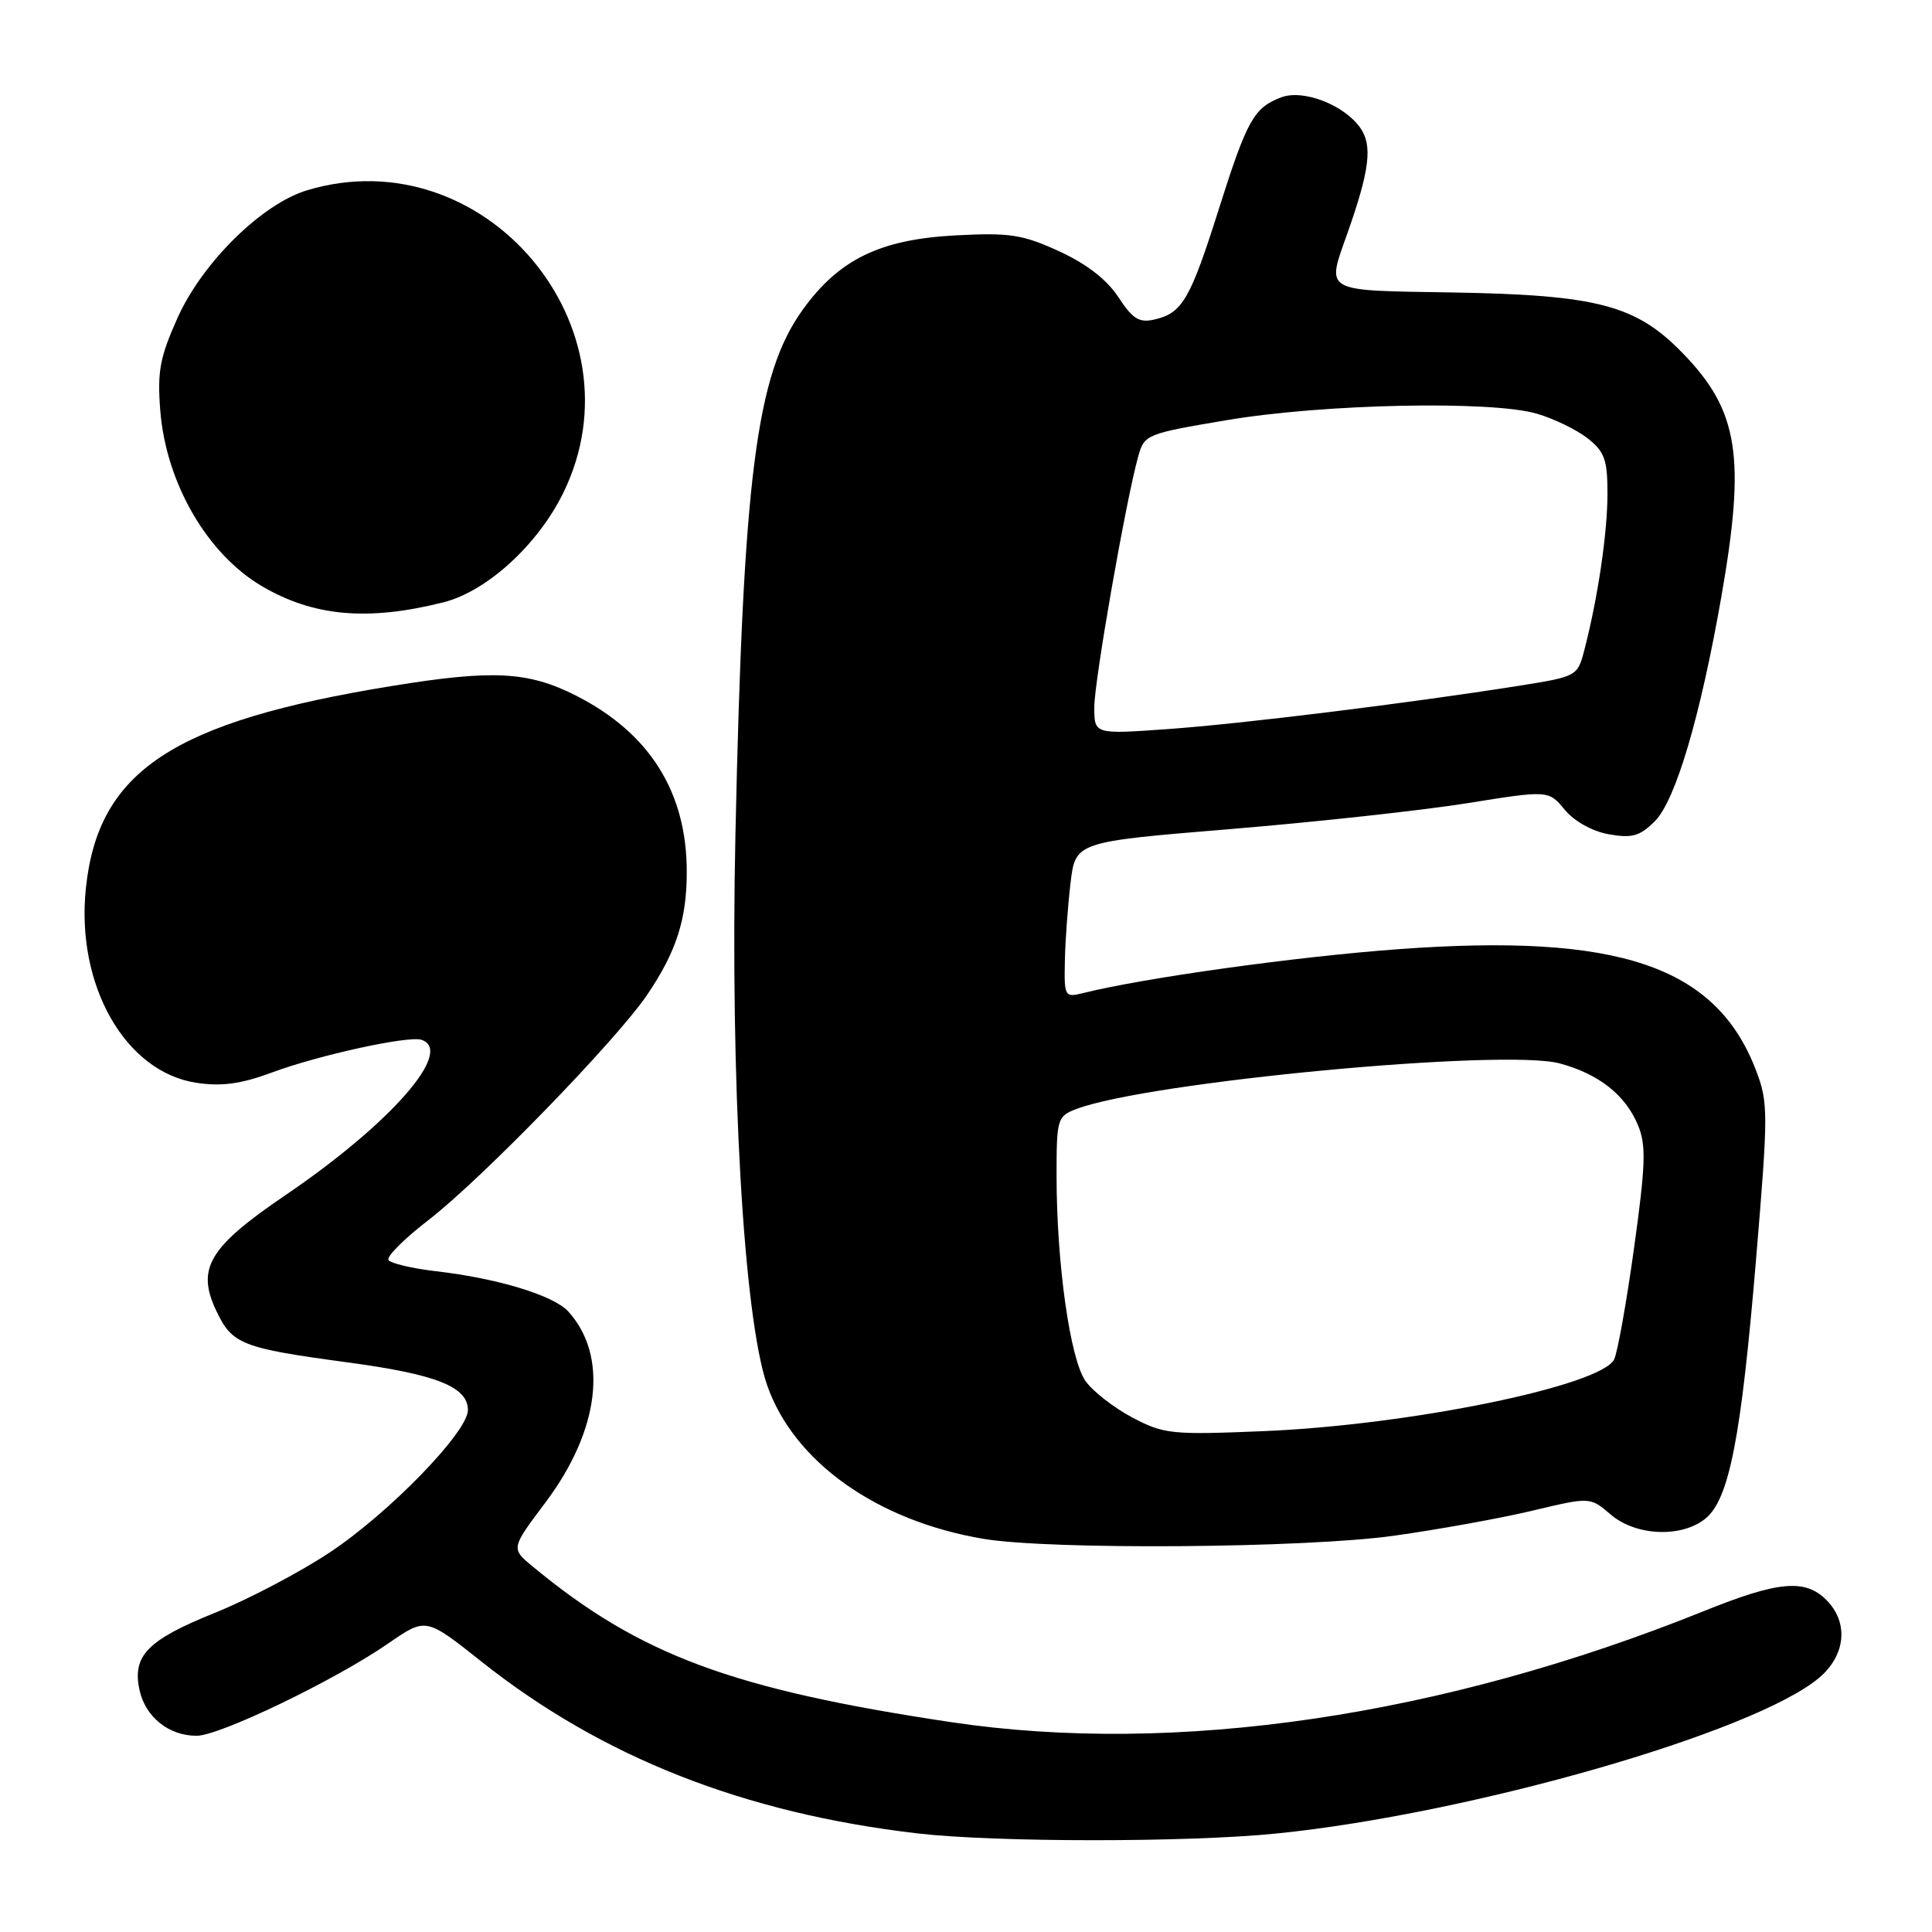 <?xml version="1.0" encoding="UTF-8" standalone="no"?>
<!DOCTYPE svg PUBLIC "-//W3C//DTD SVG 1.1//EN" "http://www.w3.org/Graphics/SVG/1.1/DTD/svg11.dtd" >
<svg xmlns="http://www.w3.org/2000/svg" xmlns:xlink="http://www.w3.org/1999/xlink" version="1.1" viewBox="0 0 256 256">
 <g >
 <path fill="currentColor"
d=" M 169.14 242.95 C 194.85 240.35 232.41 229.57 241.03 222.33 C 244.58 219.33 244.99 214.99 242.00 212.00 C 239.18 209.18 235.64 209.50 225.79 213.47 C 191.16 227.43 155.79 232.65 126.00 228.19 C 97.00 223.84 84.74 219.29 70.60 207.58 C 67.69 205.18 67.69 205.18 72.28 199.08 C 79.47 189.51 80.65 179.69 75.31 173.79 C 73.38 171.65 65.96 169.39 57.74 168.44 C 54.57 168.07 51.75 167.40 51.47 166.95 C 51.20 166.51 53.56 164.14 56.73 161.70 C 63.72 156.32 81.59 137.92 85.71 131.88 C 89.61 126.14 91.00 121.84 91.00 115.53 C 91.00 104.94 86.08 97.12 76.30 92.16 C 69.98 88.96 65.29 88.72 51.91 90.90 C 22.91 95.61 13.00 102.16 11.38 117.69 C 10.03 130.53 16.59 142.07 26.05 143.48 C 29.36 143.98 31.93 143.63 36.01 142.12 C 42.25 139.80 54.13 137.21 55.85 137.78 C 60.23 139.24 51.75 148.91 37.77 158.40 C 27.66 165.27 25.99 168.08 28.67 173.71 C 30.76 178.13 32.05 178.63 45.96 180.51 C 57.83 182.10 62.00 183.75 62.00 186.85 C 62.00 189.73 51.59 200.46 43.73 205.68 C 39.78 208.31 32.93 211.91 28.52 213.69 C 19.54 217.30 17.49 219.39 18.49 223.95 C 19.27 227.52 22.37 230.00 26.05 230.00 C 29.11 230.00 44.39 222.64 51.47 217.75 C 56.43 214.32 56.43 214.32 63.73 220.12 C 79.74 232.84 98.57 240.26 121.61 242.94 C 131.91 244.13 157.40 244.14 169.14 242.95 Z  M 184.72 203.49 C 190.65 202.66 198.92 201.16 203.10 200.16 C 210.70 198.35 210.70 198.35 213.41 200.67 C 216.73 203.53 222.79 203.80 225.97 201.23 C 229.12 198.67 230.70 190.62 232.68 166.93 C 234.31 147.47 234.31 146.11 232.69 141.85 C 227.40 128.00 214.53 123.63 185.31 125.77 C 171.65 126.77 151.53 129.58 143.47 131.60 C 141.09 132.19 141.00 132.05 141.10 127.36 C 141.15 124.69 141.49 120.04 141.85 117.02 C 142.50 111.55 142.50 111.55 163.00 109.86 C 174.28 108.93 188.38 107.39 194.34 106.44 C 205.19 104.70 205.19 104.70 207.34 107.30 C 208.62 108.84 211.00 110.16 213.19 110.55 C 216.26 111.09 217.29 110.80 219.28 108.81 C 222.02 106.07 225.31 94.95 228.10 79.00 C 231.33 60.53 230.37 54.43 223.02 46.85 C 216.79 40.41 211.71 39.07 192.26 38.75 C 175.15 38.47 175.74 38.81 178.55 30.88 C 181.48 22.58 181.89 19.28 180.25 16.95 C 178.11 13.89 172.67 11.79 169.76 12.90 C 166.15 14.27 165.24 15.90 161.53 27.61 C 157.72 39.67 156.66 41.49 153.00 42.33 C 150.94 42.81 150.09 42.28 148.19 39.37 C 146.66 37.04 143.97 34.96 140.33 33.29 C 135.48 31.07 133.79 30.81 126.61 31.19 C 116.59 31.72 111.14 34.38 106.33 41.09 C 100.20 49.65 98.47 63.13 97.45 110.50 C 96.74 143.26 98.53 174.50 101.63 183.49 C 105.15 193.69 116.20 201.54 130.35 203.91 C 139.26 205.39 172.95 205.14 184.72 203.49 Z  M 58.76 79.81 C 64.51 78.36 71.28 72.18 74.64 65.30 C 85.39 43.33 64.14 18.19 40.73 25.20 C 34.72 27.00 26.83 34.76 23.53 42.11 C 21.17 47.37 20.83 49.24 21.24 54.43 C 22.01 64.02 27.45 73.41 34.72 77.68 C 41.55 81.69 48.75 82.33 58.76 79.81 Z  M 150.06 187.84 C 147.62 186.55 144.82 184.38 143.84 183.00 C 141.79 180.11 140.00 167.39 140.00 155.75 C 140.00 148.26 140.10 147.91 142.62 146.95 C 152.08 143.36 199.24 138.91 206.68 140.91 C 211.86 142.31 215.38 145.09 217.04 149.09 C 218.14 151.75 218.06 154.29 216.52 165.37 C 215.52 172.59 214.33 179.23 213.88 180.13 C 212.10 183.65 186.79 188.83 167.50 189.63 C 155.26 190.14 154.24 190.04 150.06 187.84 Z  M 145.00 93.71 C 145.00 90.22 149.16 66.46 150.81 60.51 C 151.62 57.57 151.87 57.47 162.57 55.67 C 175.36 53.51 197.55 53.05 203.62 54.81 C 205.89 55.47 208.92 56.94 210.37 58.08 C 212.61 59.84 213.00 60.92 213.00 65.39 C 213.00 70.59 211.73 79.21 209.95 86.07 C 209.03 89.62 208.98 89.64 201.26 90.87 C 186.59 93.19 164.40 95.93 154.71 96.61 C 145.00 97.30 145.00 97.30 145.00 93.71 Z "/>
</g>
</svg>